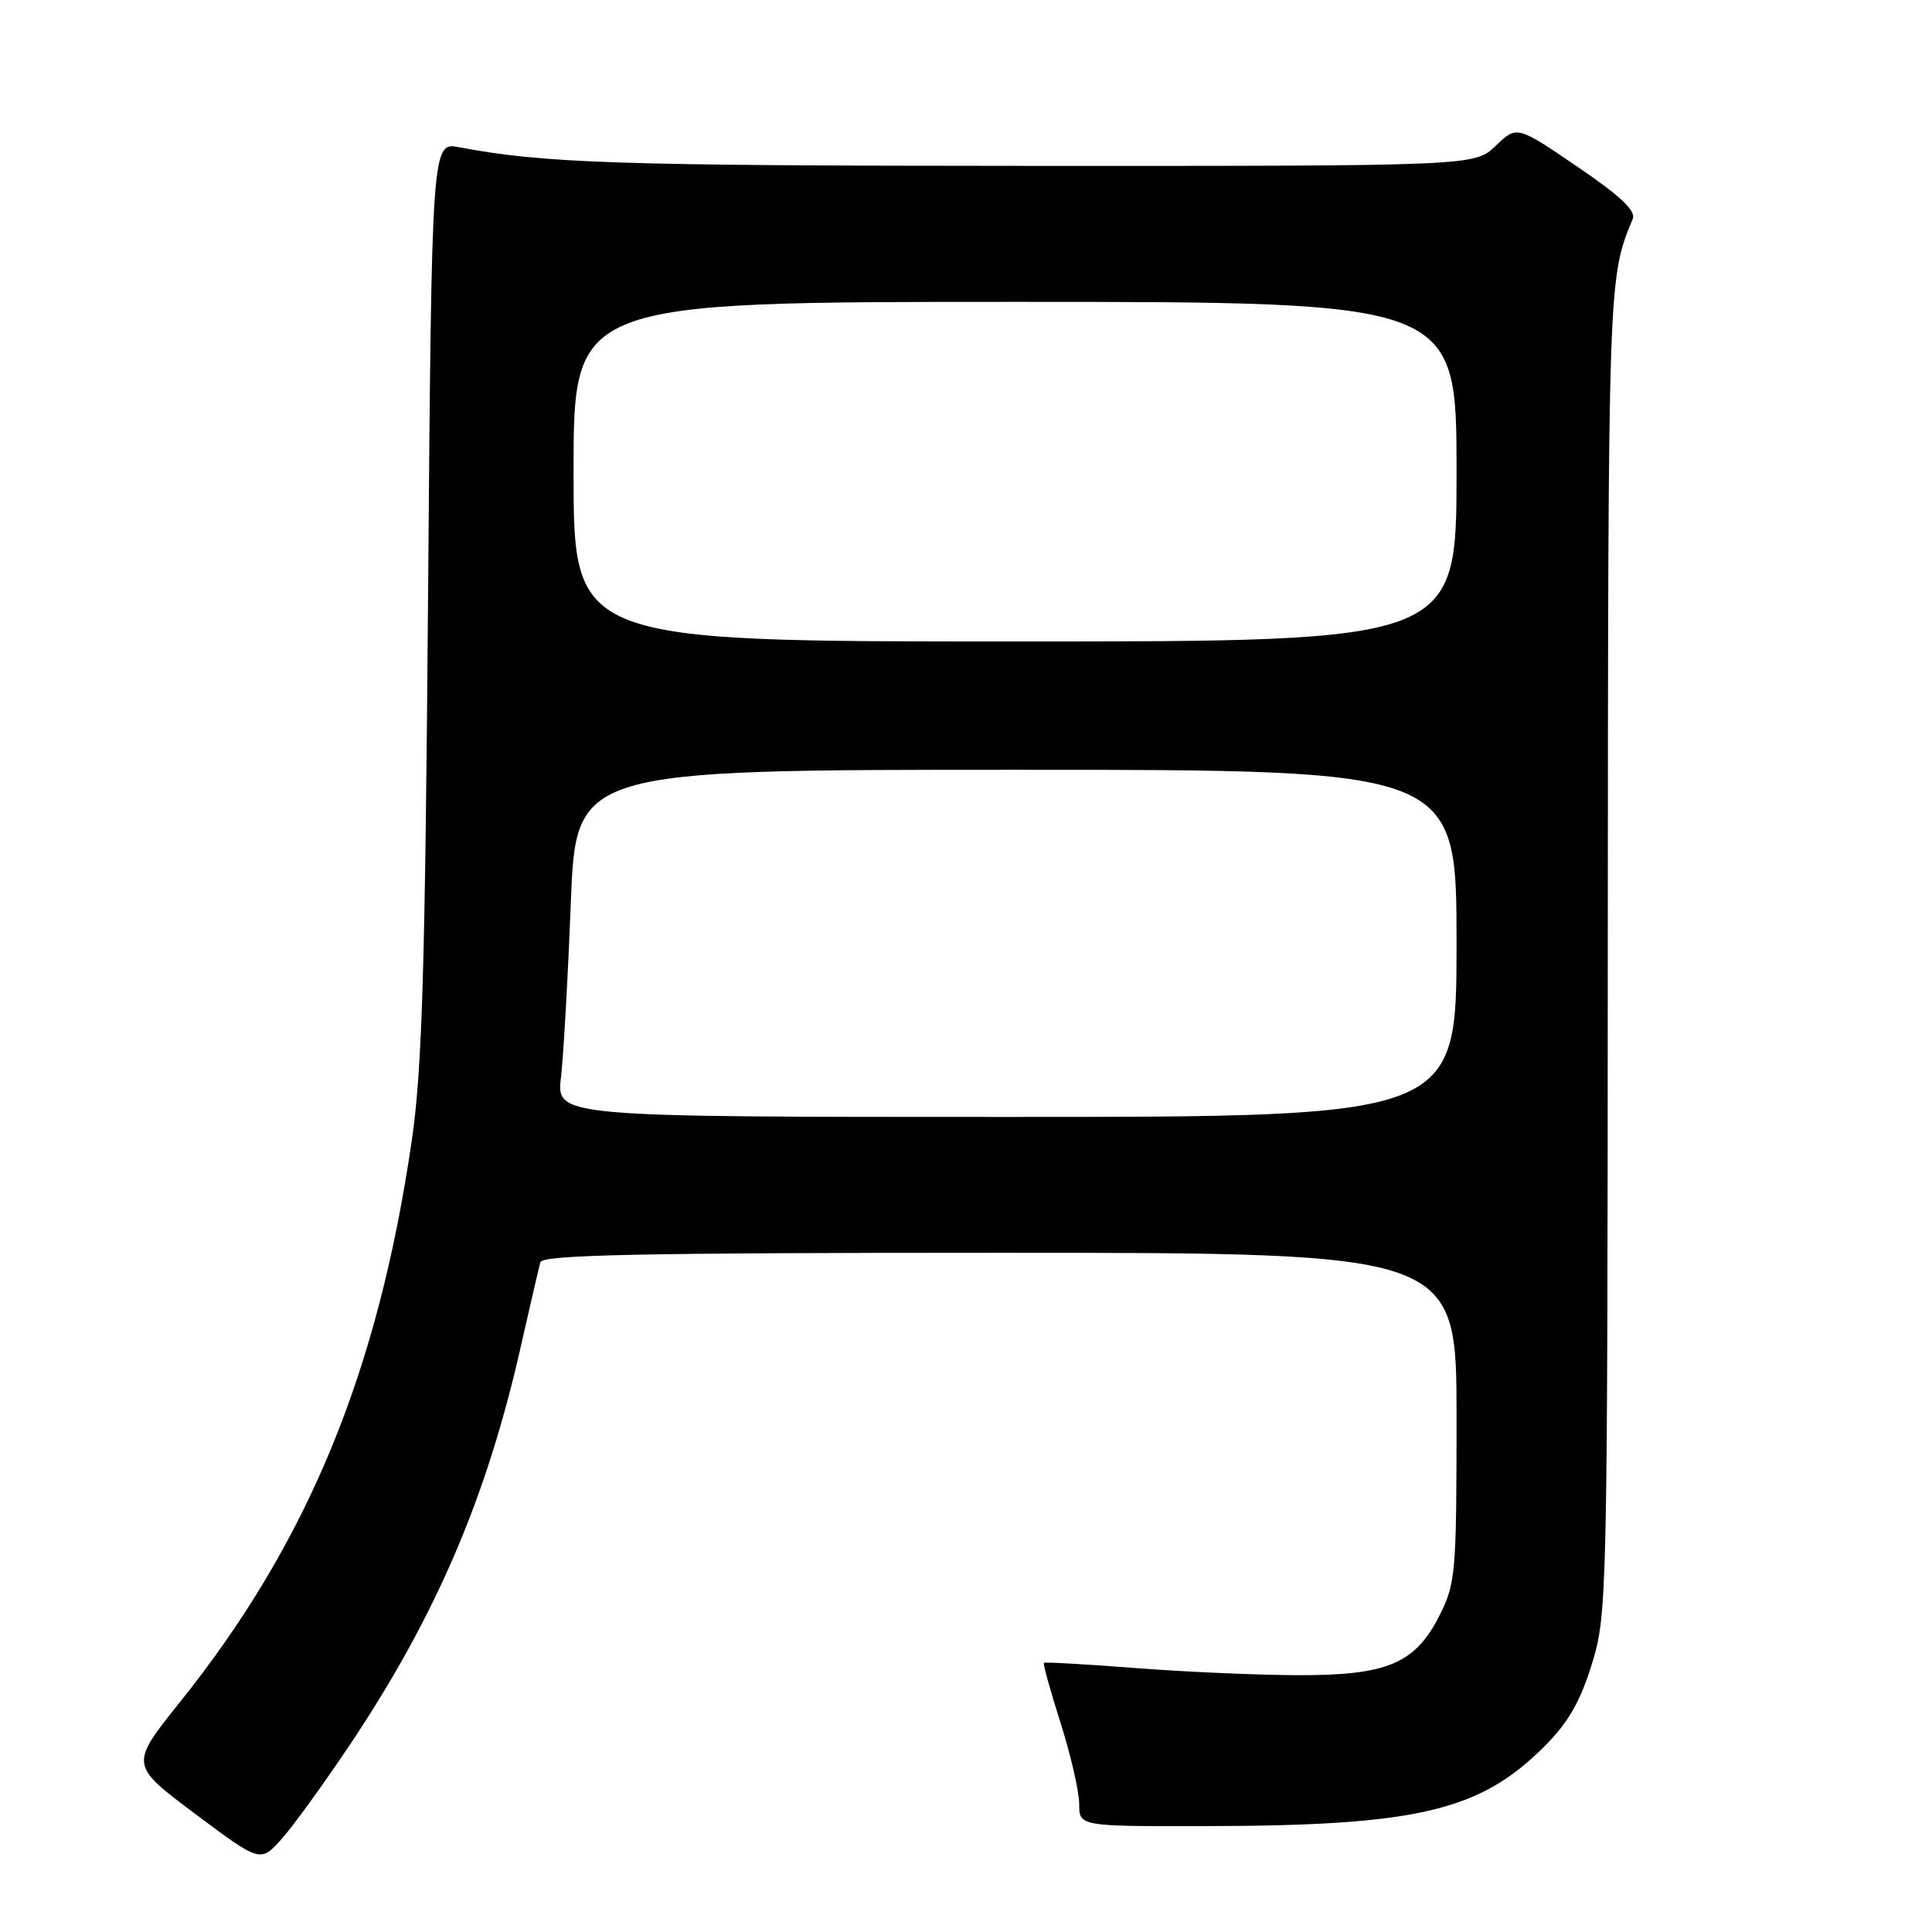 <?xml version="1.0" encoding="UTF-8" standalone="no"?>
<!DOCTYPE svg PUBLIC "-//W3C//DTD SVG 1.1//EN" "http://www.w3.org/Graphics/SVG/1.1/DTD/svg11.dtd" >
<svg xmlns="http://www.w3.org/2000/svg" xmlns:xlink="http://www.w3.org/1999/xlink" version="1.1" viewBox="0 0 256 256">
 <g >
 <path fill="currentColor"
d=" M 46.49 231.00 C 57.79 214.05 64.48 198.45 68.99 178.50 C 70.24 173.00 71.41 167.94 71.60 167.25 C 71.86 166.27 84.89 166.00 132.47 166.00 C 193.00 166.00 193.00 166.00 193.00 187.79 C 193.00 208.39 192.88 209.82 190.75 214.04 C 187.52 220.44 183.84 222.00 172.00 221.97 C 166.78 221.96 157.11 221.54 150.53 221.03 C 143.95 220.52 138.46 220.21 138.32 220.34 C 138.19 220.48 139.19 224.07 140.54 228.33 C 141.89 232.59 143.00 237.41 143.00 239.04 C 143.00 242.00 143.00 242.00 159.75 241.97 C 187.84 241.92 196.07 239.98 204.65 231.40 C 207.79 228.26 209.39 225.49 210.93 220.49 C 212.96 213.93 213.00 211.89 213.04 125.64 C 213.09 36.76 213.08 36.88 216.35 29.00 C 216.79 27.93 214.68 25.94 208.98 22.07 C 200.99 16.63 200.99 16.63 198.19 19.32 C 195.39 22.00 195.39 22.00 135.95 21.98 C 81.72 21.96 72.07 21.64 60.85 19.51 C 57.20 18.81 57.20 18.81 56.72 79.16 C 56.33 128.38 55.94 141.62 54.58 151.00 C 50.11 181.81 40.80 204.38 23.84 225.54 C 17.19 233.85 17.19 233.85 25.84 240.33 C 34.50 246.81 34.50 246.81 37.33 243.66 C 38.88 241.92 43.00 236.22 46.49 231.00 Z  M 74.33 142.75 C 74.67 139.86 75.25 129.51 75.63 119.75 C 76.31 102.00 76.31 102.00 134.65 102.00 C 193.00 102.00 193.00 102.00 193.00 125.00 C 193.00 148.00 193.00 148.00 133.36 148.00 C 73.72 148.00 73.72 148.00 74.33 142.75 Z  M 76.00 62.50 C 76.00 40.00 76.00 40.00 134.50 40.00 C 193.00 40.00 193.00 40.00 193.00 62.50 C 193.00 85.00 193.00 85.00 134.50 85.00 C 76.00 85.00 76.00 85.00 76.00 62.50 Z "/>
</g>
</svg>
